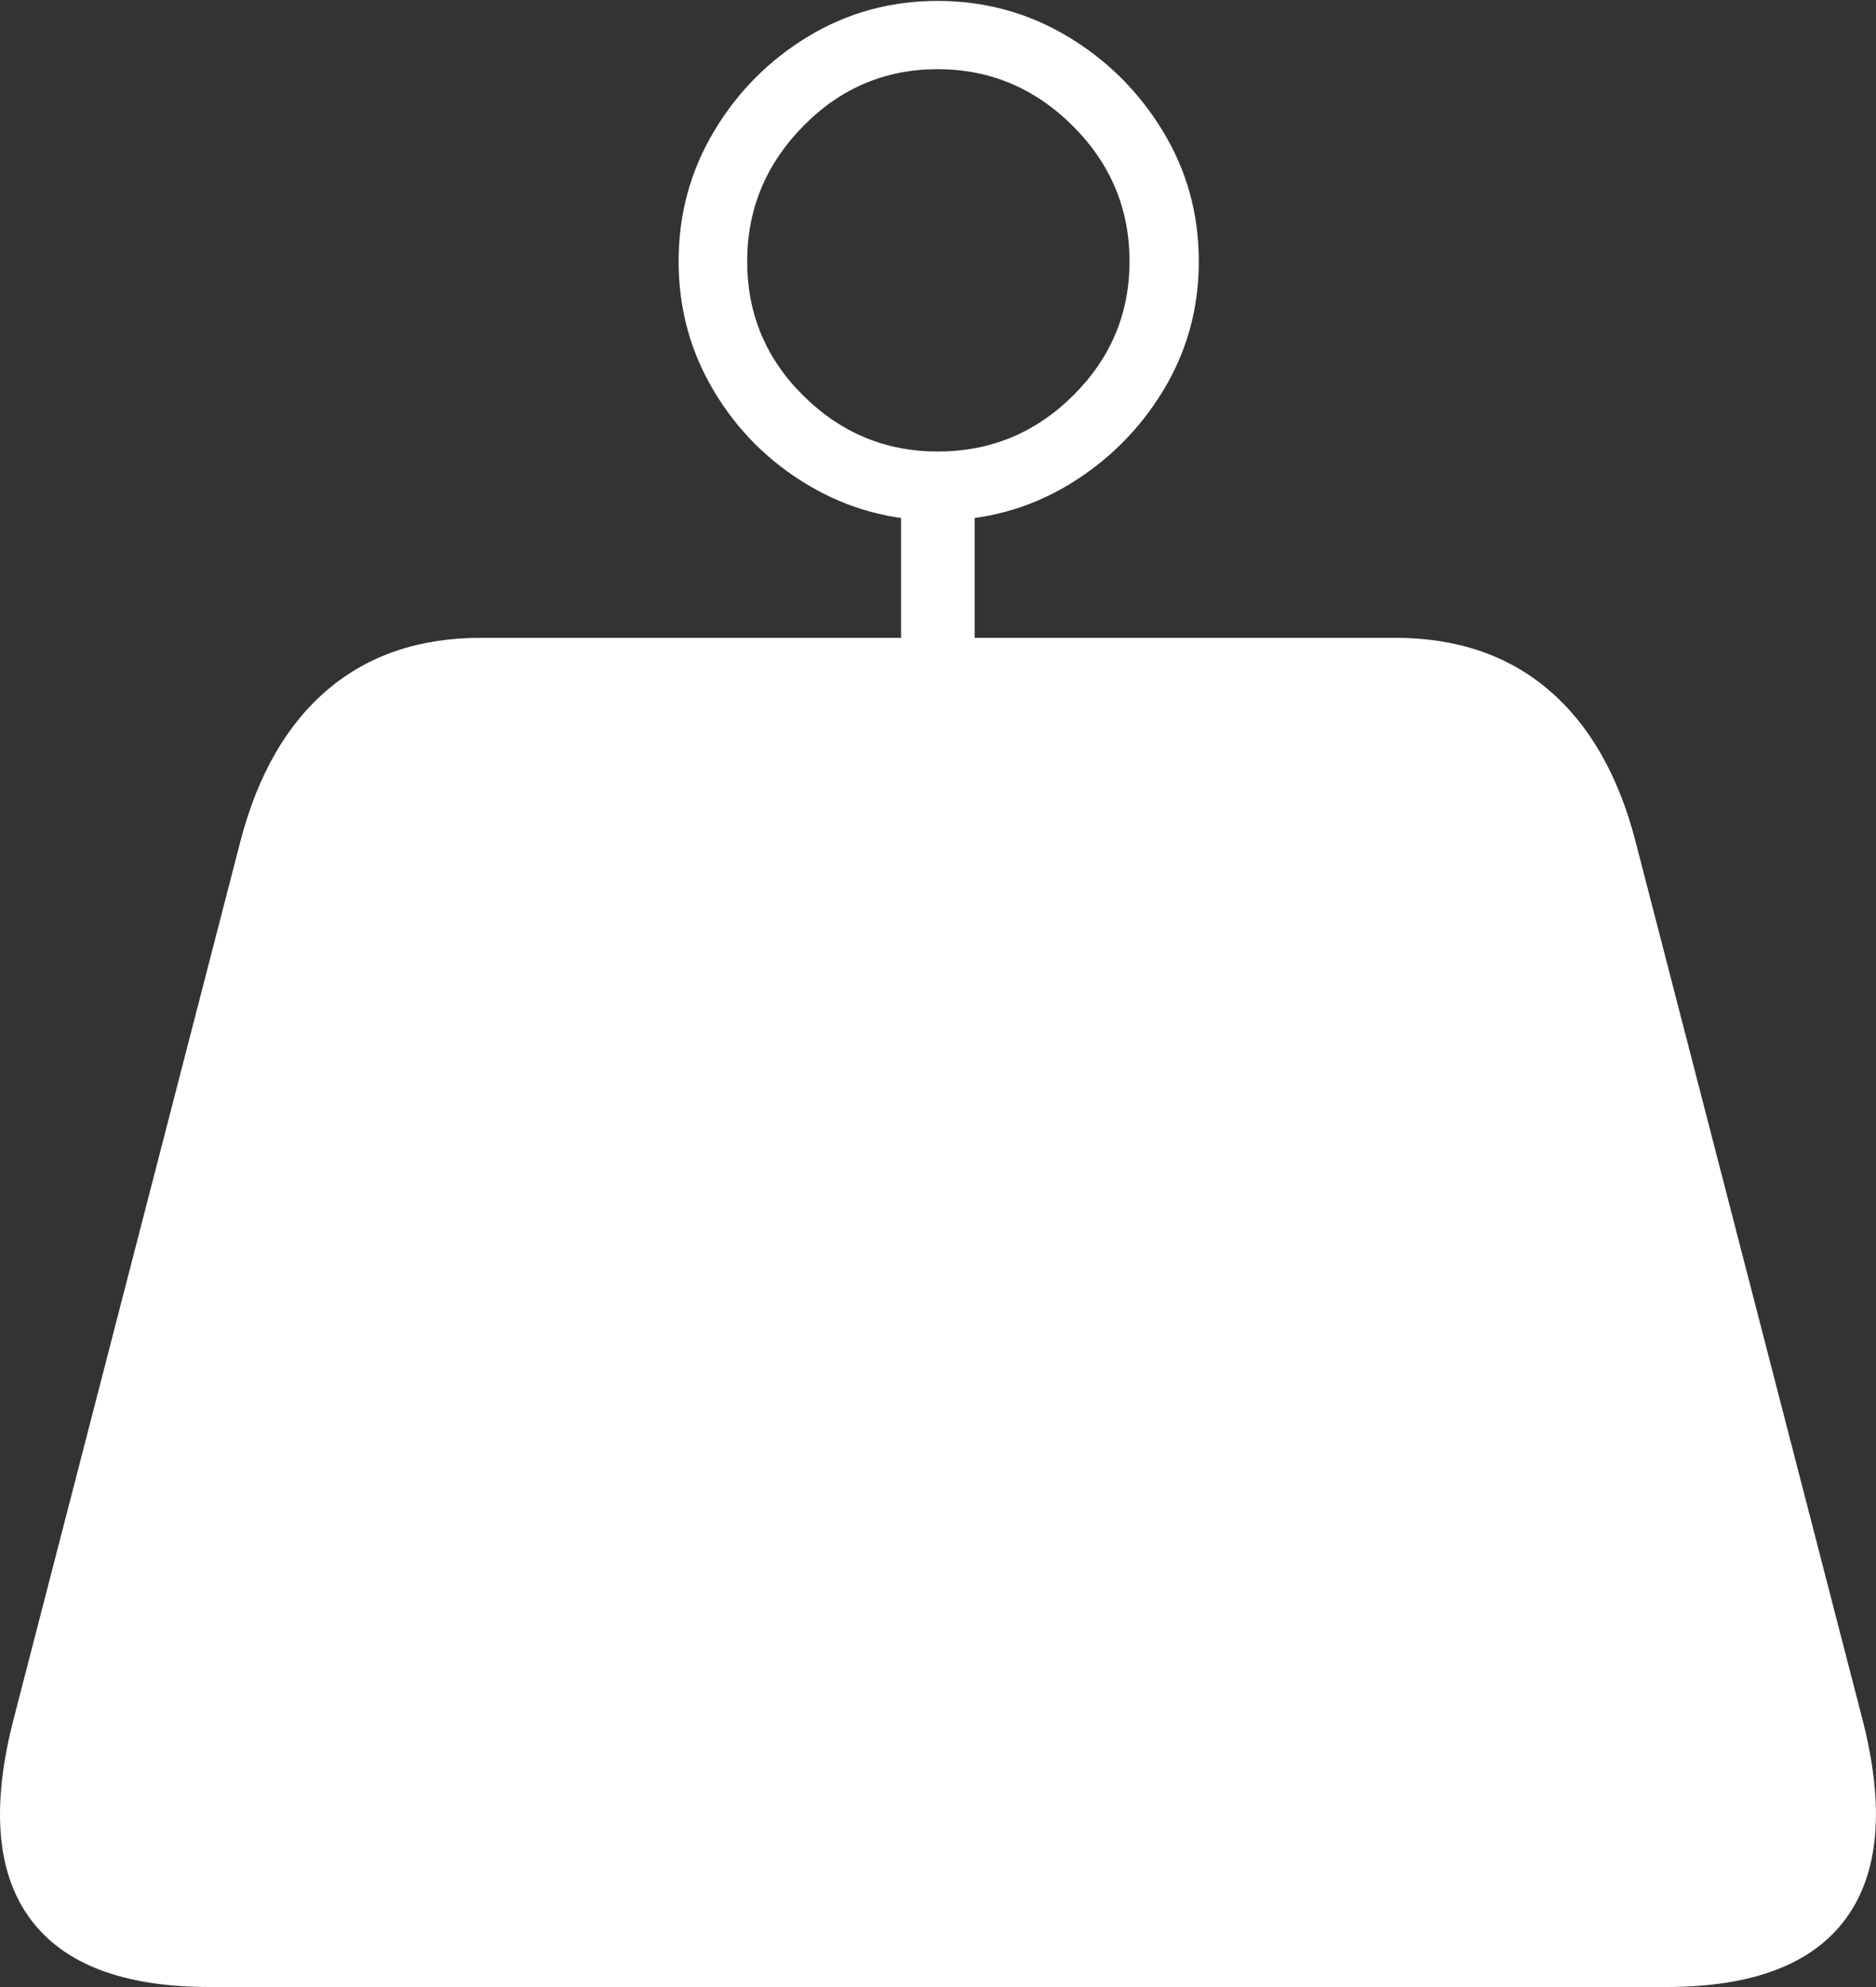 <?xml version="1.0" encoding="UTF-8"?>
<!--Generator: Apple Native CoreSVG 175-->
<!DOCTYPE svg
PUBLIC "-//W3C//DTD SVG 1.1//EN"
       "http://www.w3.org/Graphics/SVG/1.1/DTD/svg11.dtd">
<svg version="1.1" xmlns="http://www.w3.org/2000/svg" xmlns:xlink="http://www.w3.org/1999/xlink" width="18.547" height="19.645">
 <rect width="100%" height="100%" fill="#333333" stroke="none"/>
 <g>
  <rect height="19.645" opacity="0" width="18.547" x="0" y="0"/>
  <path d="M0.138 16.983Q-0.201 18.282 0.293 18.963Q0.788 19.645 2.073 19.645L16.474 19.645Q17.759 19.645 18.253 18.963Q18.747 18.282 18.409 16.983L16.166 8.305Q15.91 7.329 15.307 6.818Q14.704 6.306 13.793 6.306L4.754 6.306Q3.843 6.306 3.24 6.818Q2.637 7.329 2.38 8.305ZM8.908 6.704L9.636 6.704L9.636 4.736L8.908 4.736ZM9.27 5.146Q9.975 5.146 10.561 4.795Q11.146 4.443 11.499 3.863Q11.852 3.282 11.852 2.584Q11.852 1.878 11.494 1.293Q11.137 0.707 10.551 0.358Q9.965 0.009 9.27 0.009Q8.571 0.009 7.989 0.361Q7.407 0.714 7.058 1.3Q6.709 1.885 6.709 2.584Q6.709 3.282 7.058 3.866Q7.407 4.451 7.993 4.798Q8.578 5.146 9.27 5.146ZM9.27 4.464Q8.501 4.464 7.944 3.914Q7.387 3.364 7.387 2.584Q7.387 1.811 7.941 1.247Q8.494 0.684 9.27 0.684Q10.043 0.684 10.605 1.244Q11.167 1.804 11.167 2.584Q11.167 3.357 10.61 3.91Q10.053 4.464 9.27 4.464Z" fill="#ffffff"/>
 </g>
</svg>

